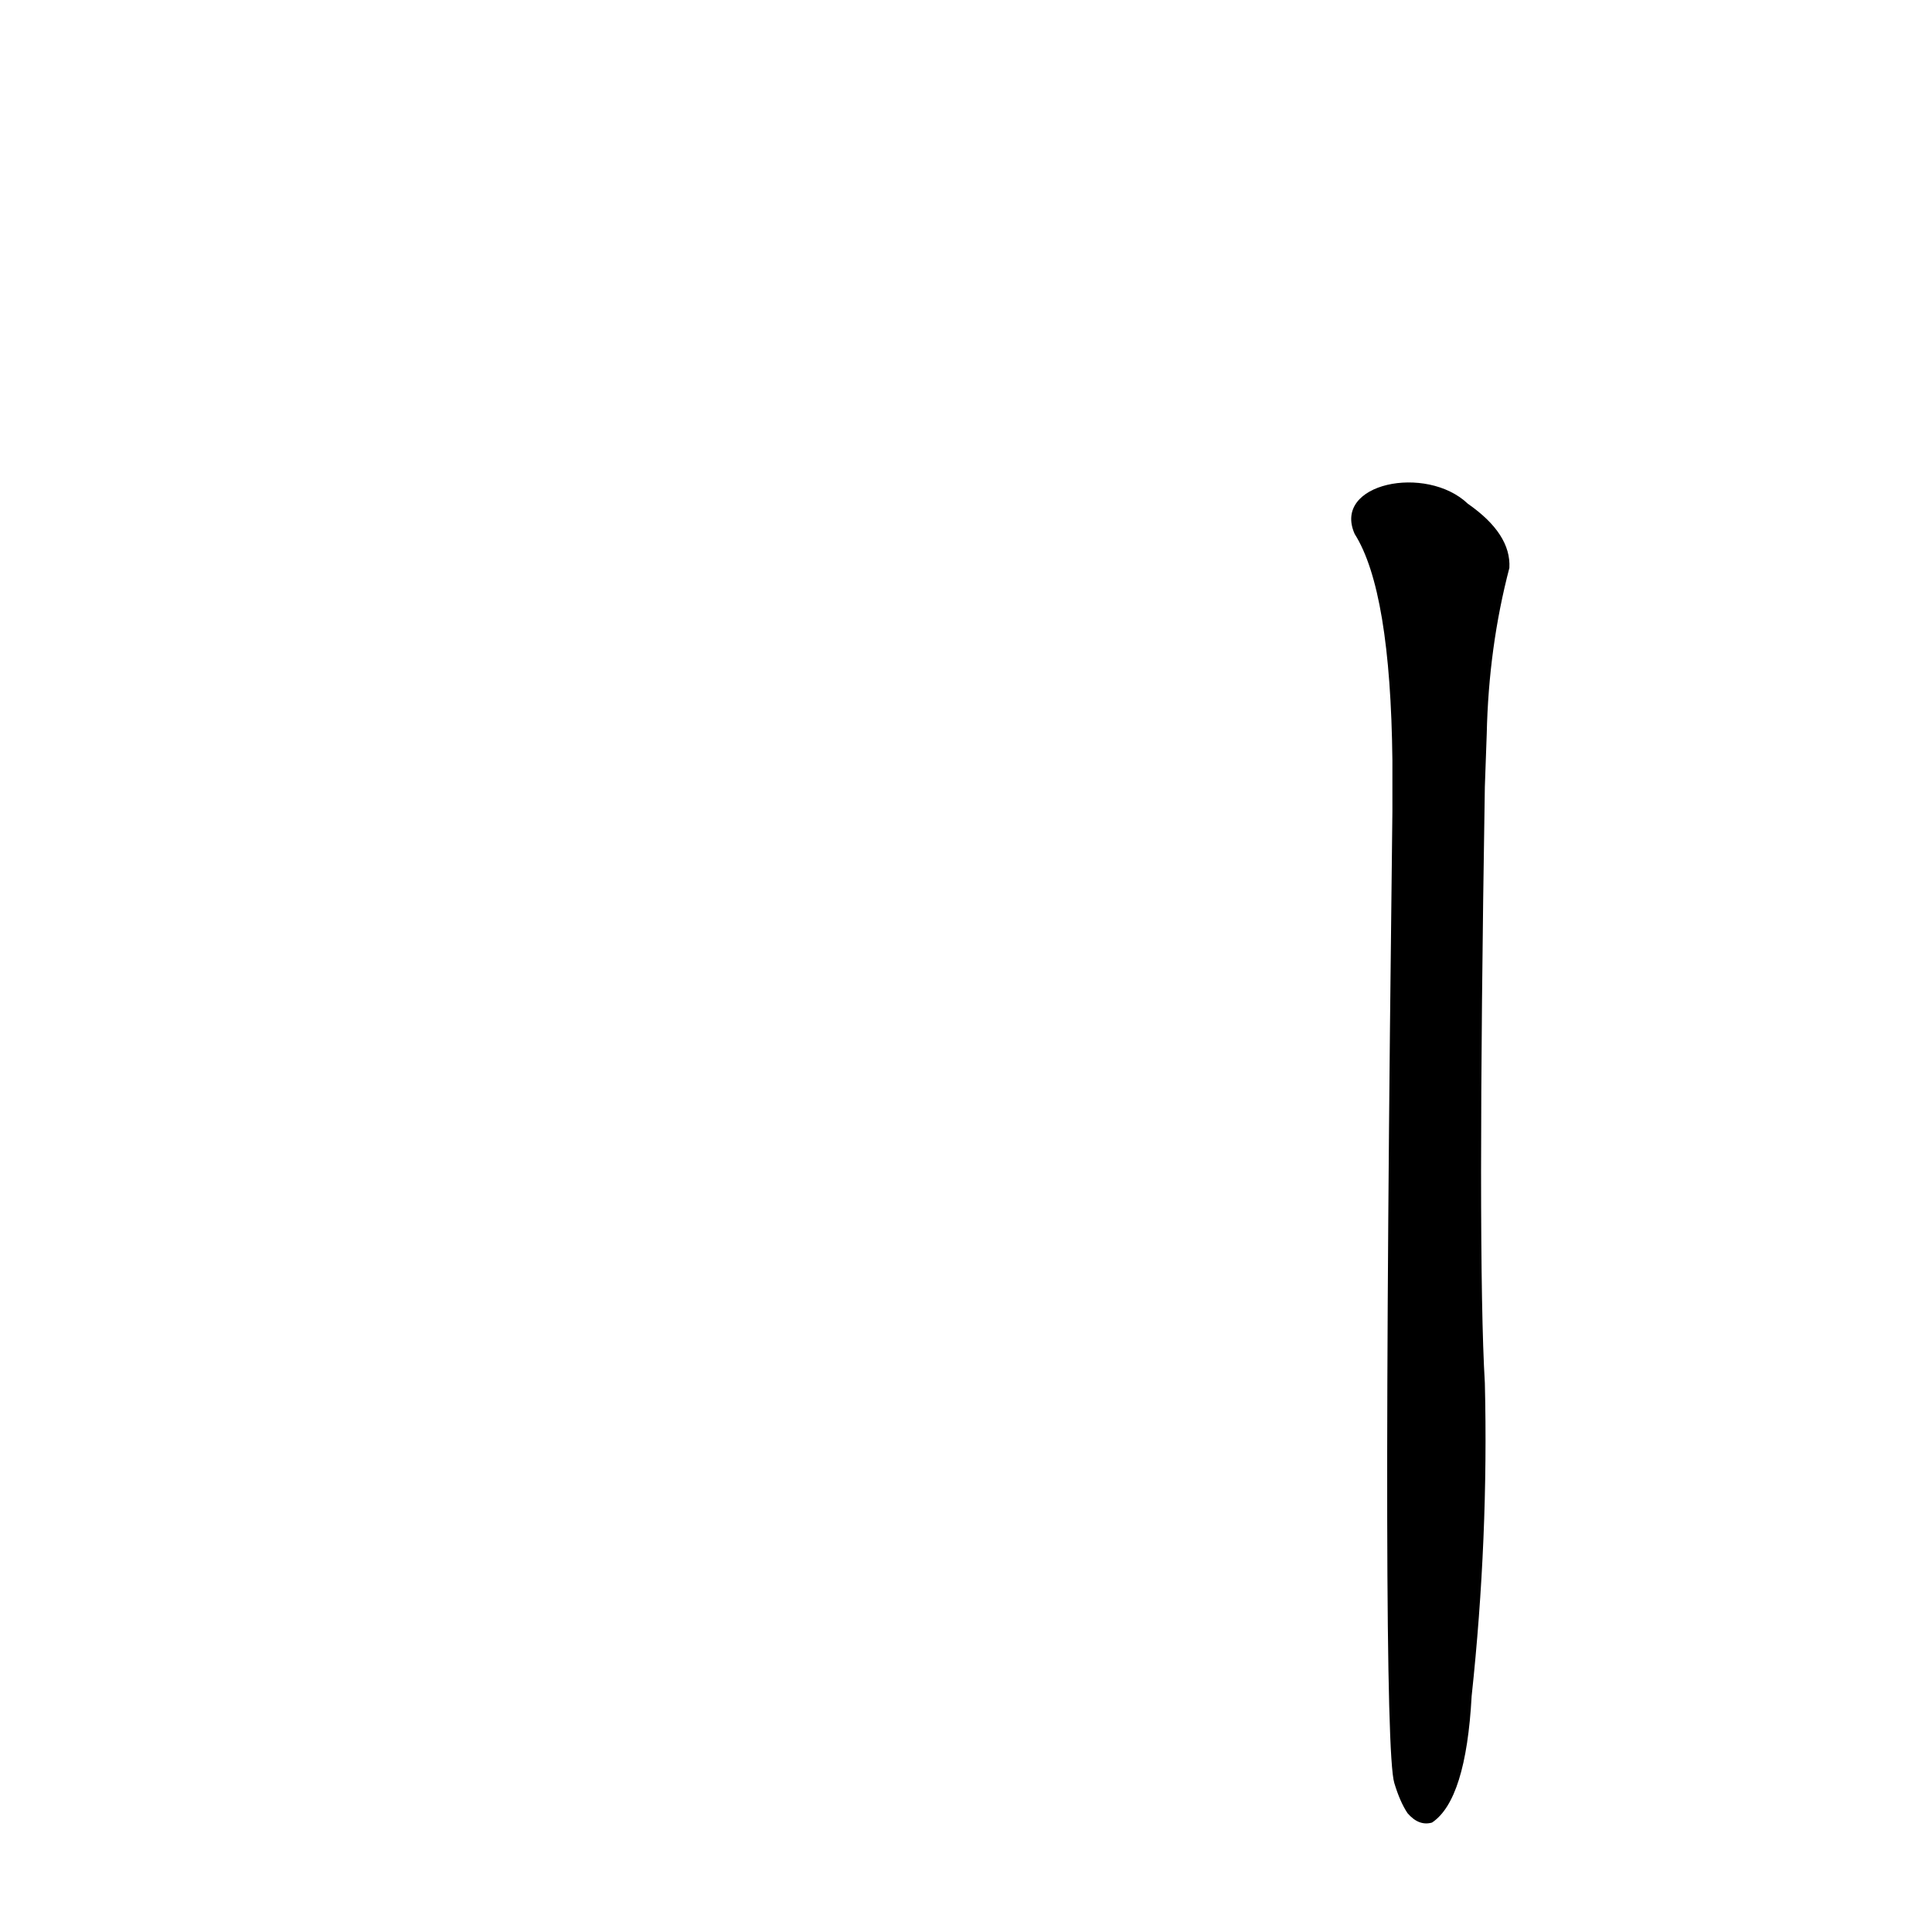 <?xml version='1.0' encoding='utf-8'?>
<svg xmlns="http://www.w3.org/2000/svg" version="1.1" viewBox="0 0 1024 1024"><g transform="scale(1, -1) translate(0, -900)"><path d="M 738 470 Q 732 -22 739 -45 Q 742 -55 746 -61 Q 752 -68 759 -66 Q 777 -54 780 1 Q 789 85 787 167 Q 783 234 787 483 L 788 511 Q 789 557 800 599 Q 801 617 778 633 C 756 654 706 644 718 617 Q 737 587 738 497 L 738 470 Z" fill="black" /></g></svg>